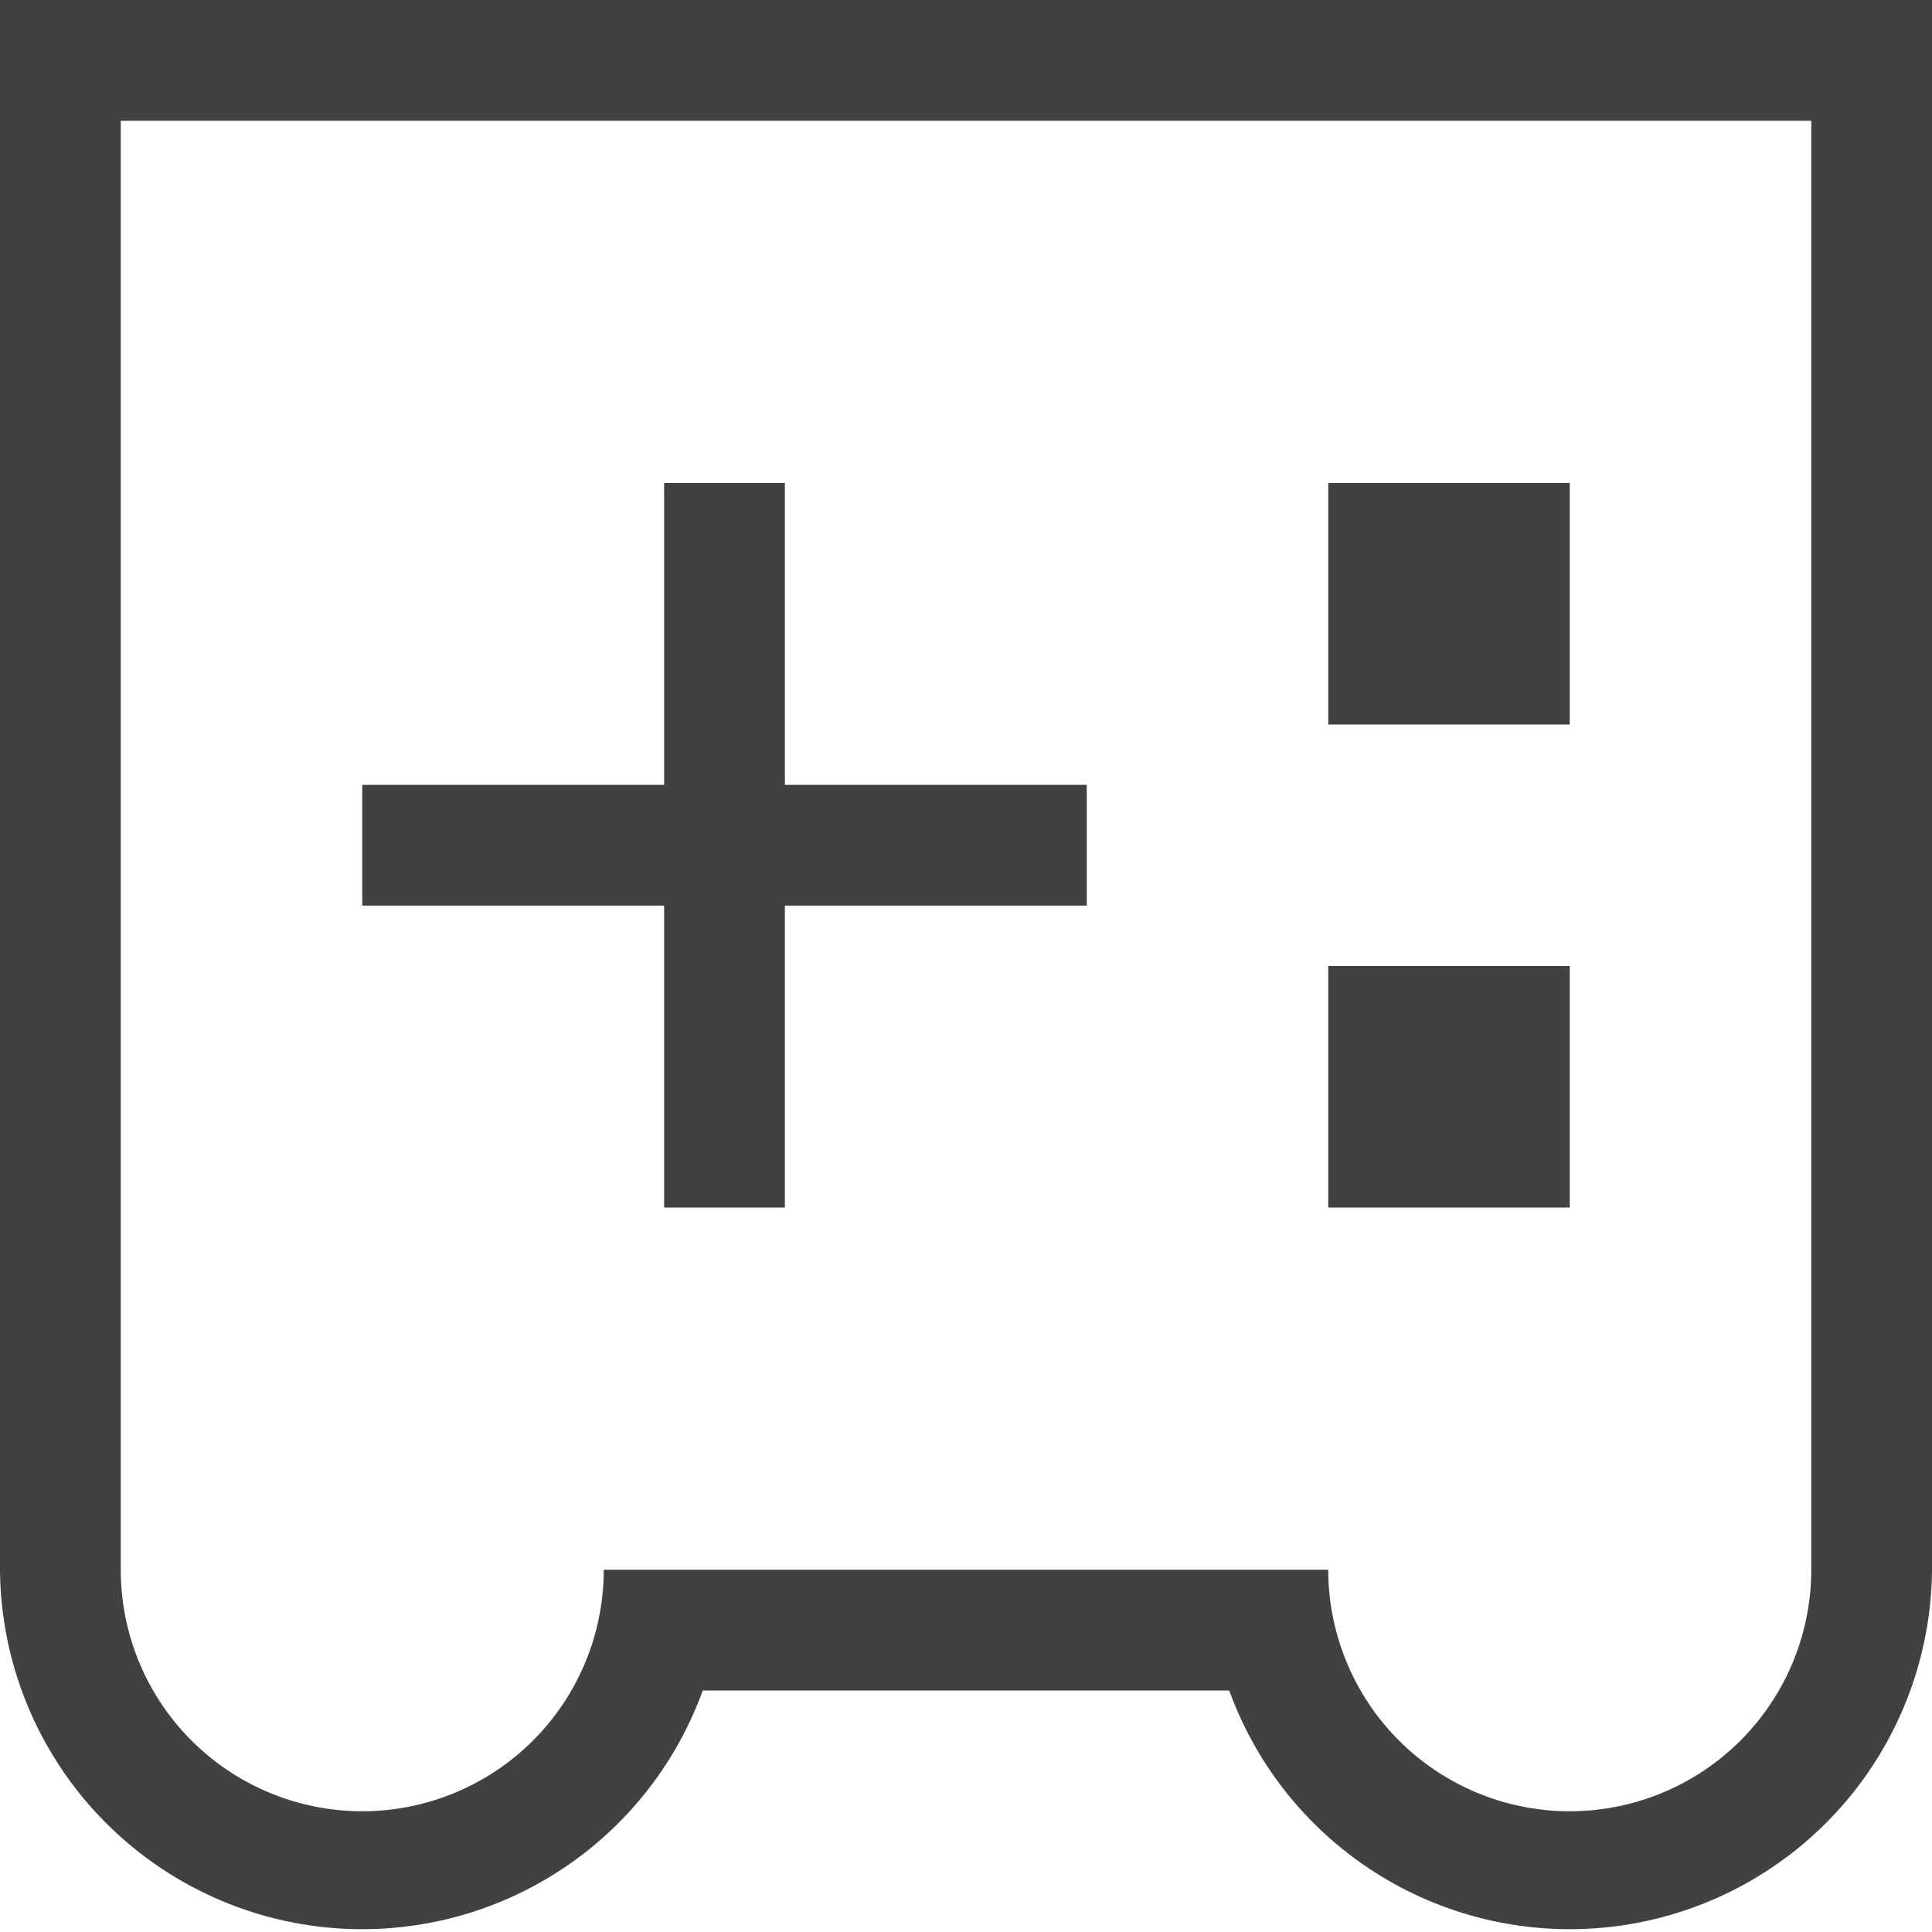 <svg xmlns="http://www.w3.org/2000/svg" viewBox="0 0 16 16"><path fill="#414141" d="M5.5 7.5H3v-1h2.5V4h1v2.5H9v1H6.5V10h-1zM13 4h-2v2h2zm0 4h-2v2h2zm3-8v13a3 3 0 0 1-5.82 1H5.82A3 3 0 0 1 0 13V0h16zm-1 1H1v12a2 2 0 0 0 4 0h6a2 2 0 0 0 4 0z"/></svg>